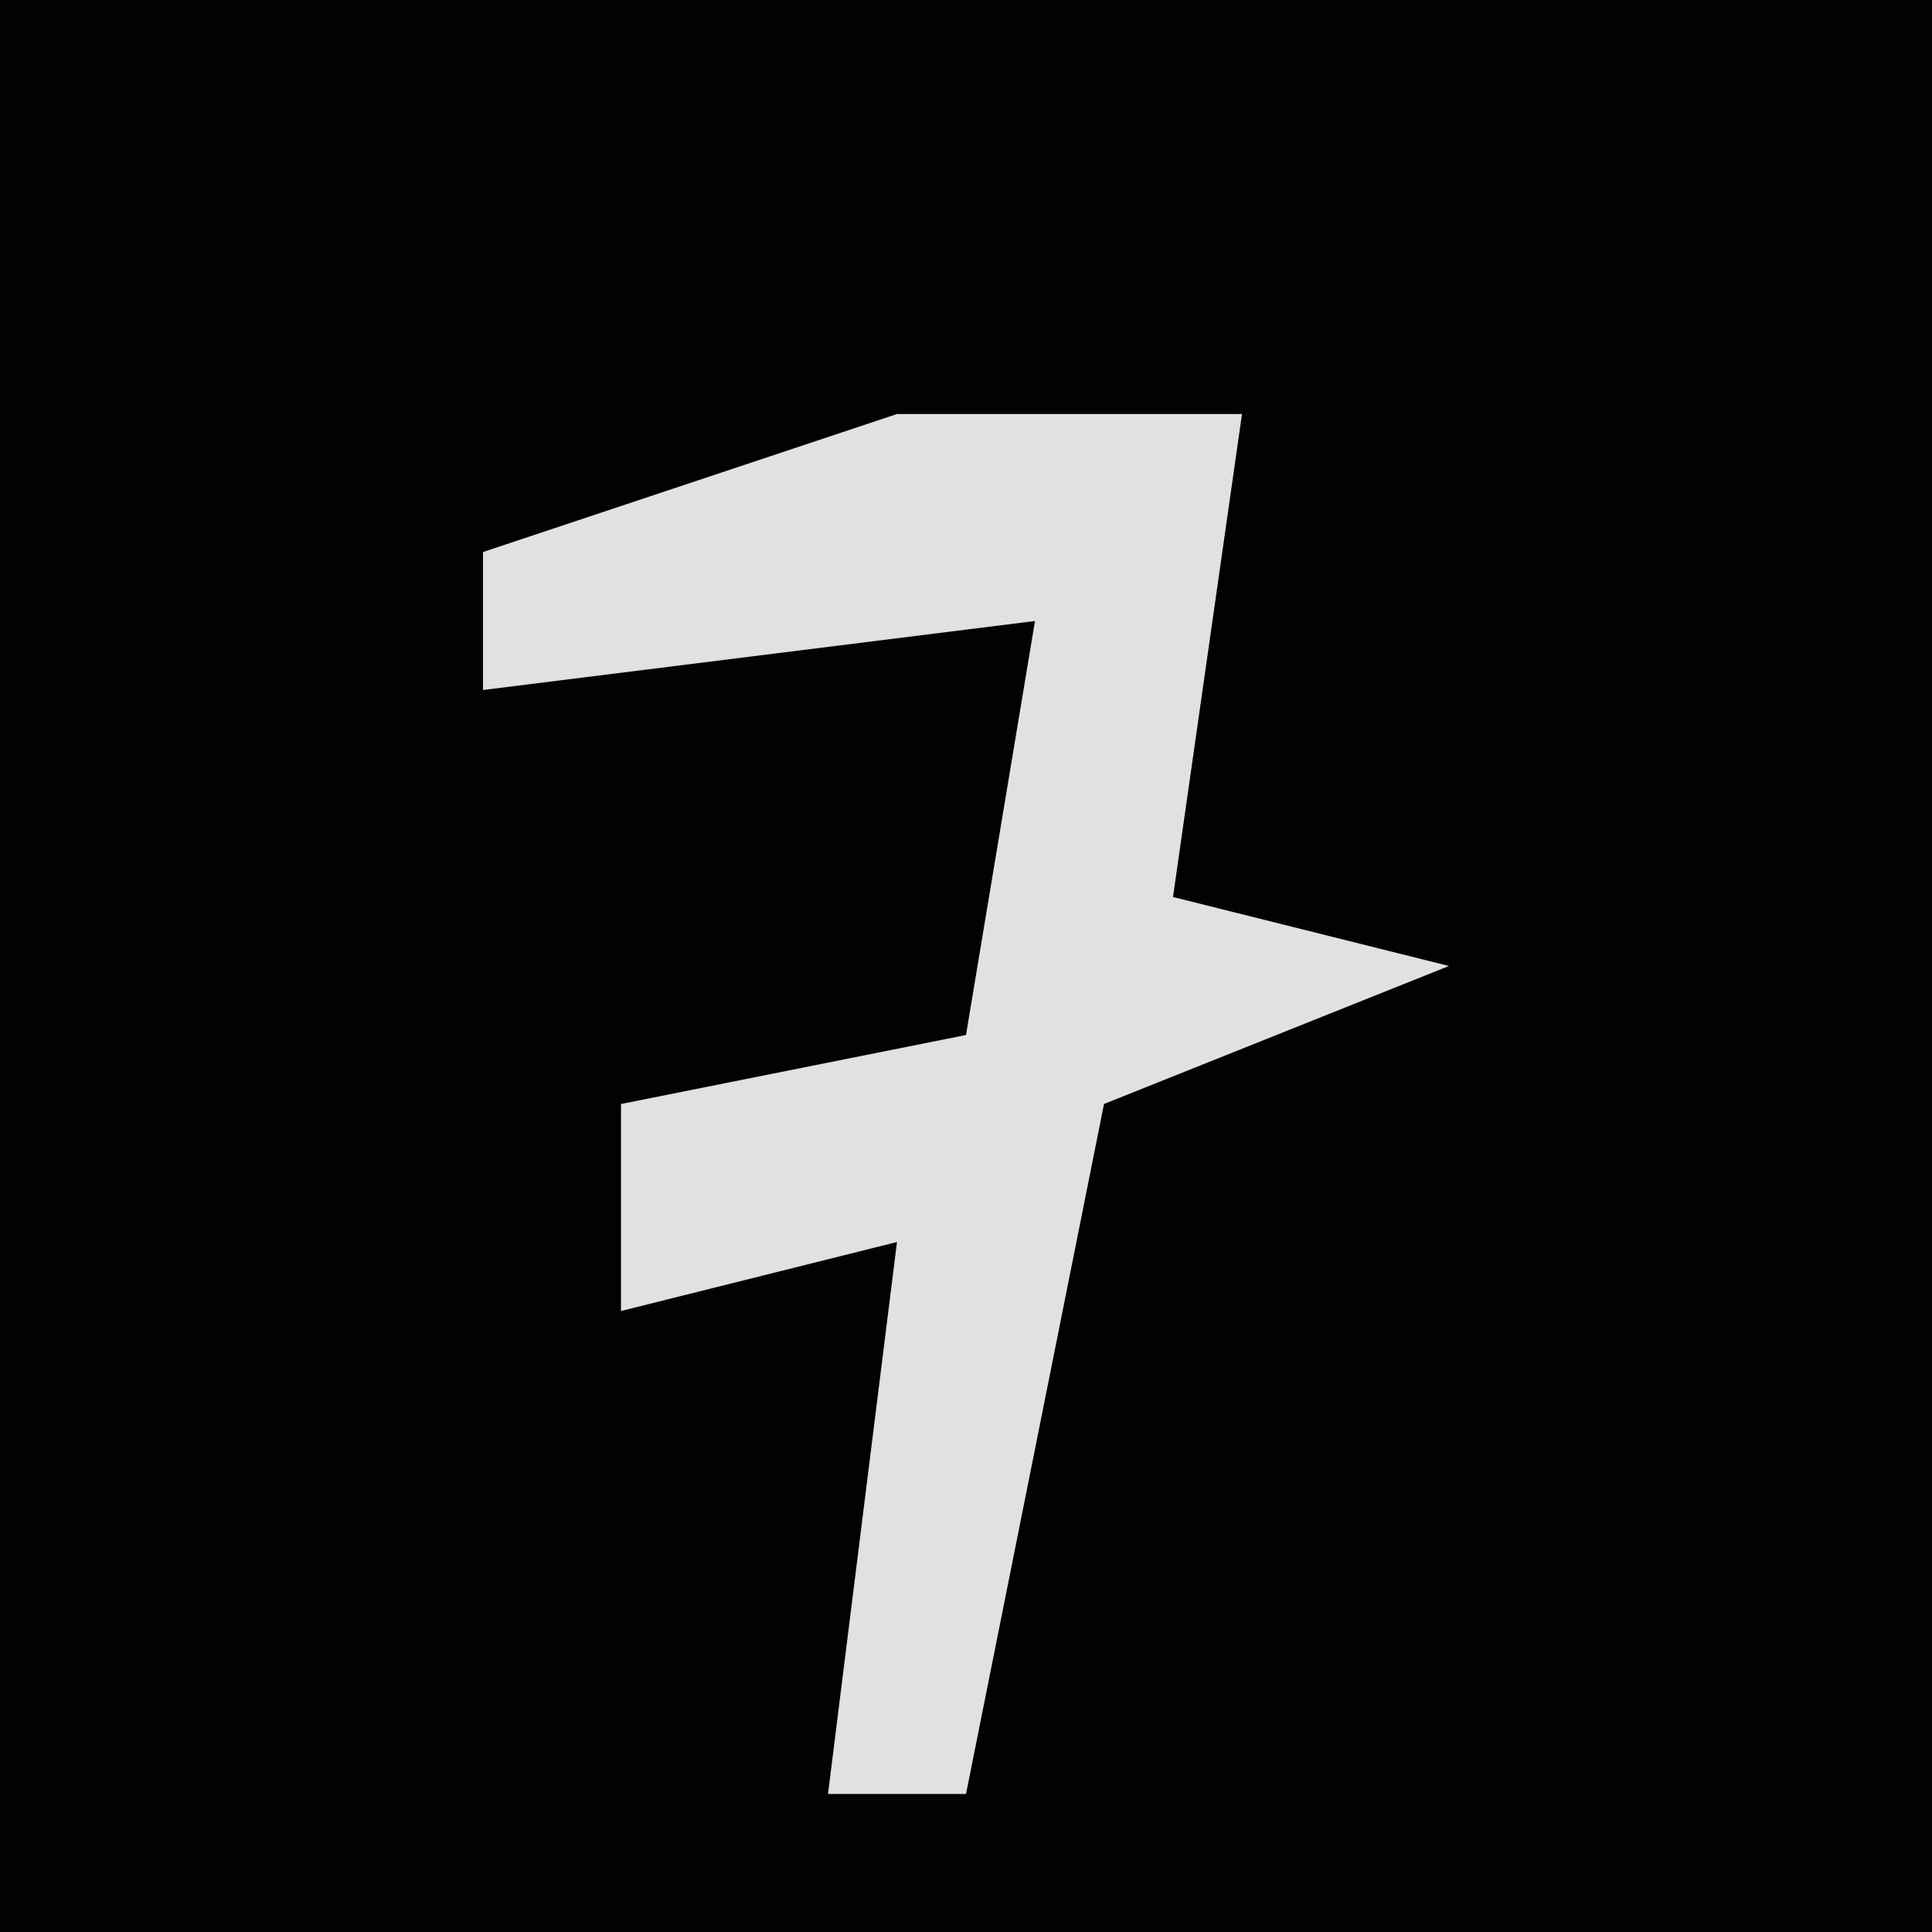 <?xml version="1.0" encoding="UTF-8"?>
<svg version="1.1" xmlns="http://www.w3.org/2000/svg" width="28" height="28">
<path d="M0,0 L28,0 L28,28 L0,28 Z " fill="#020202" transform="translate(0,0)"/>
<path d="M0,0 L5,0 L4,7 L8,8 L3,10 L1,20 L-1,20 L0,12 L-4,13 L-4,10 L1,9 L2,3 L-6,4 L-6,2 Z " fill="#E1E1E1" transform="translate(13,6)"/>
</svg>
